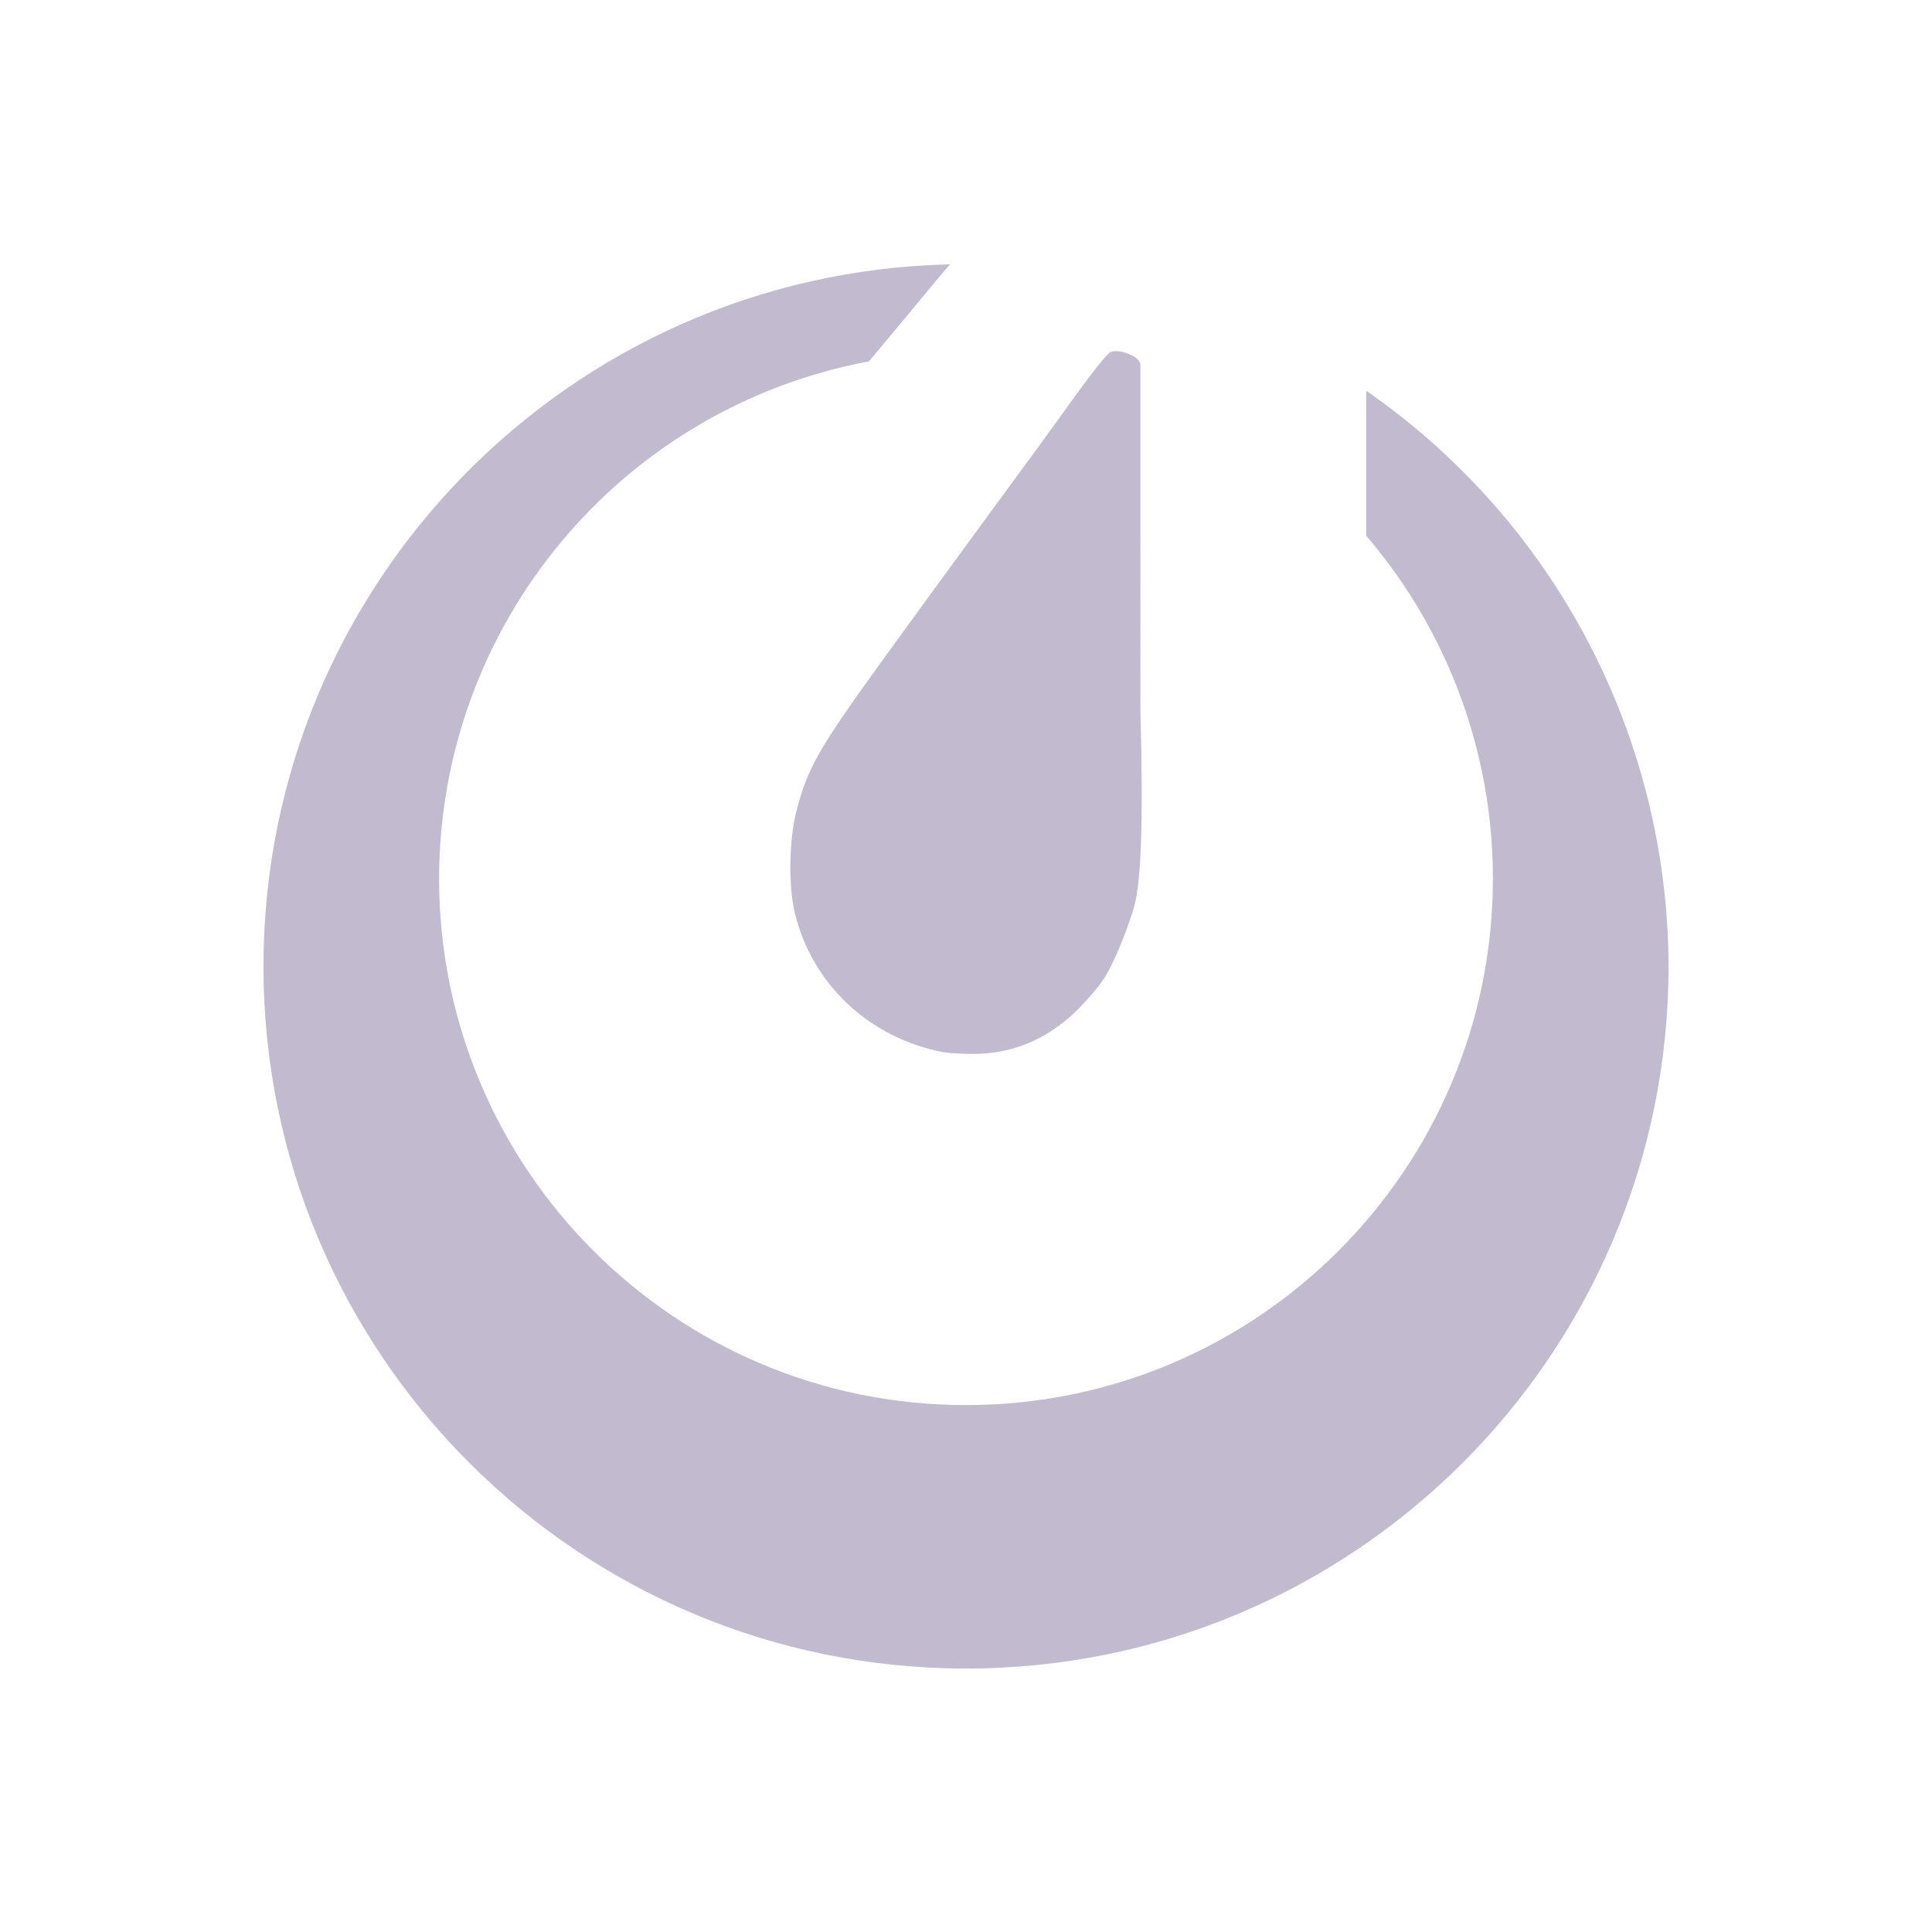 <svg xmlns="http://www.w3.org/2000/svg" width="22" height="22" version="1.1">
 <defs>
  <style id="current-color-scheme" type="text/css">
   .ColorScheme-Text { color:#c2bbd0; } .ColorScheme-Highlight { color:#4285f4; } .ColorScheme-NeutralText { color:#ff9800; } .ColorScheme-PositiveText { color:#4caf50; } .ColorScheme-NegativeText { color:#f44336; }
  </style>
 </defs>
 <path style="fill:currentColor" class="ColorScheme-Text" d="M 10.818,3.01 C 6.475,3.108 3.004,6.655 3,11 c -10e-8,4.418 3.582,8 8,8 4.418,0 8,-3.582 8,-8 -0.008,-2.615 -1.294,-5.061 -3.443,-6.551 V 6.1 C 16.487,7.186 16.999,8.569 17,10 17,13.314 14.314,16 11,16 7.686,16 5,13.314 5,10 5.006,7.117 7.061,4.646 9.895,4.115 10.184,3.769 10.511,3.378 10.654,3.203 10.711,3.133 10.763,3.075 10.818,3.01 Z M 12.678,4 c -0.015,0.002 -0.027,0.006 -0.037,0.012 -0.037,0.019 -0.214,0.241 -0.395,0.494 -0.181,0.253 -0.575,0.794 -0.877,1.203 -0.301,0.41 -0.875,1.195 -1.271,1.742 -0.78,1.076 -0.905,1.292 -1.033,1.803 -0.08,0.319 -0.087,0.835 -0.016,1.135 0.196,0.821 0.854,1.436 1.701,1.594 0.038,0.007 0.172,0.016 0.295,0.018 0.513,0.009 0.95,-0.191 1.32,-0.602 0.195,-0.216 0.249,-0.302 0.369,-0.578 0.077,-0.178 0.161,-0.414 0.188,-0.525 0.068,-0.285 0.1,-0.873 0.064,-2.221 V 4.148 C 12.97,4.056 12.781,3.987 12.678,4 Z"/>
</svg>
